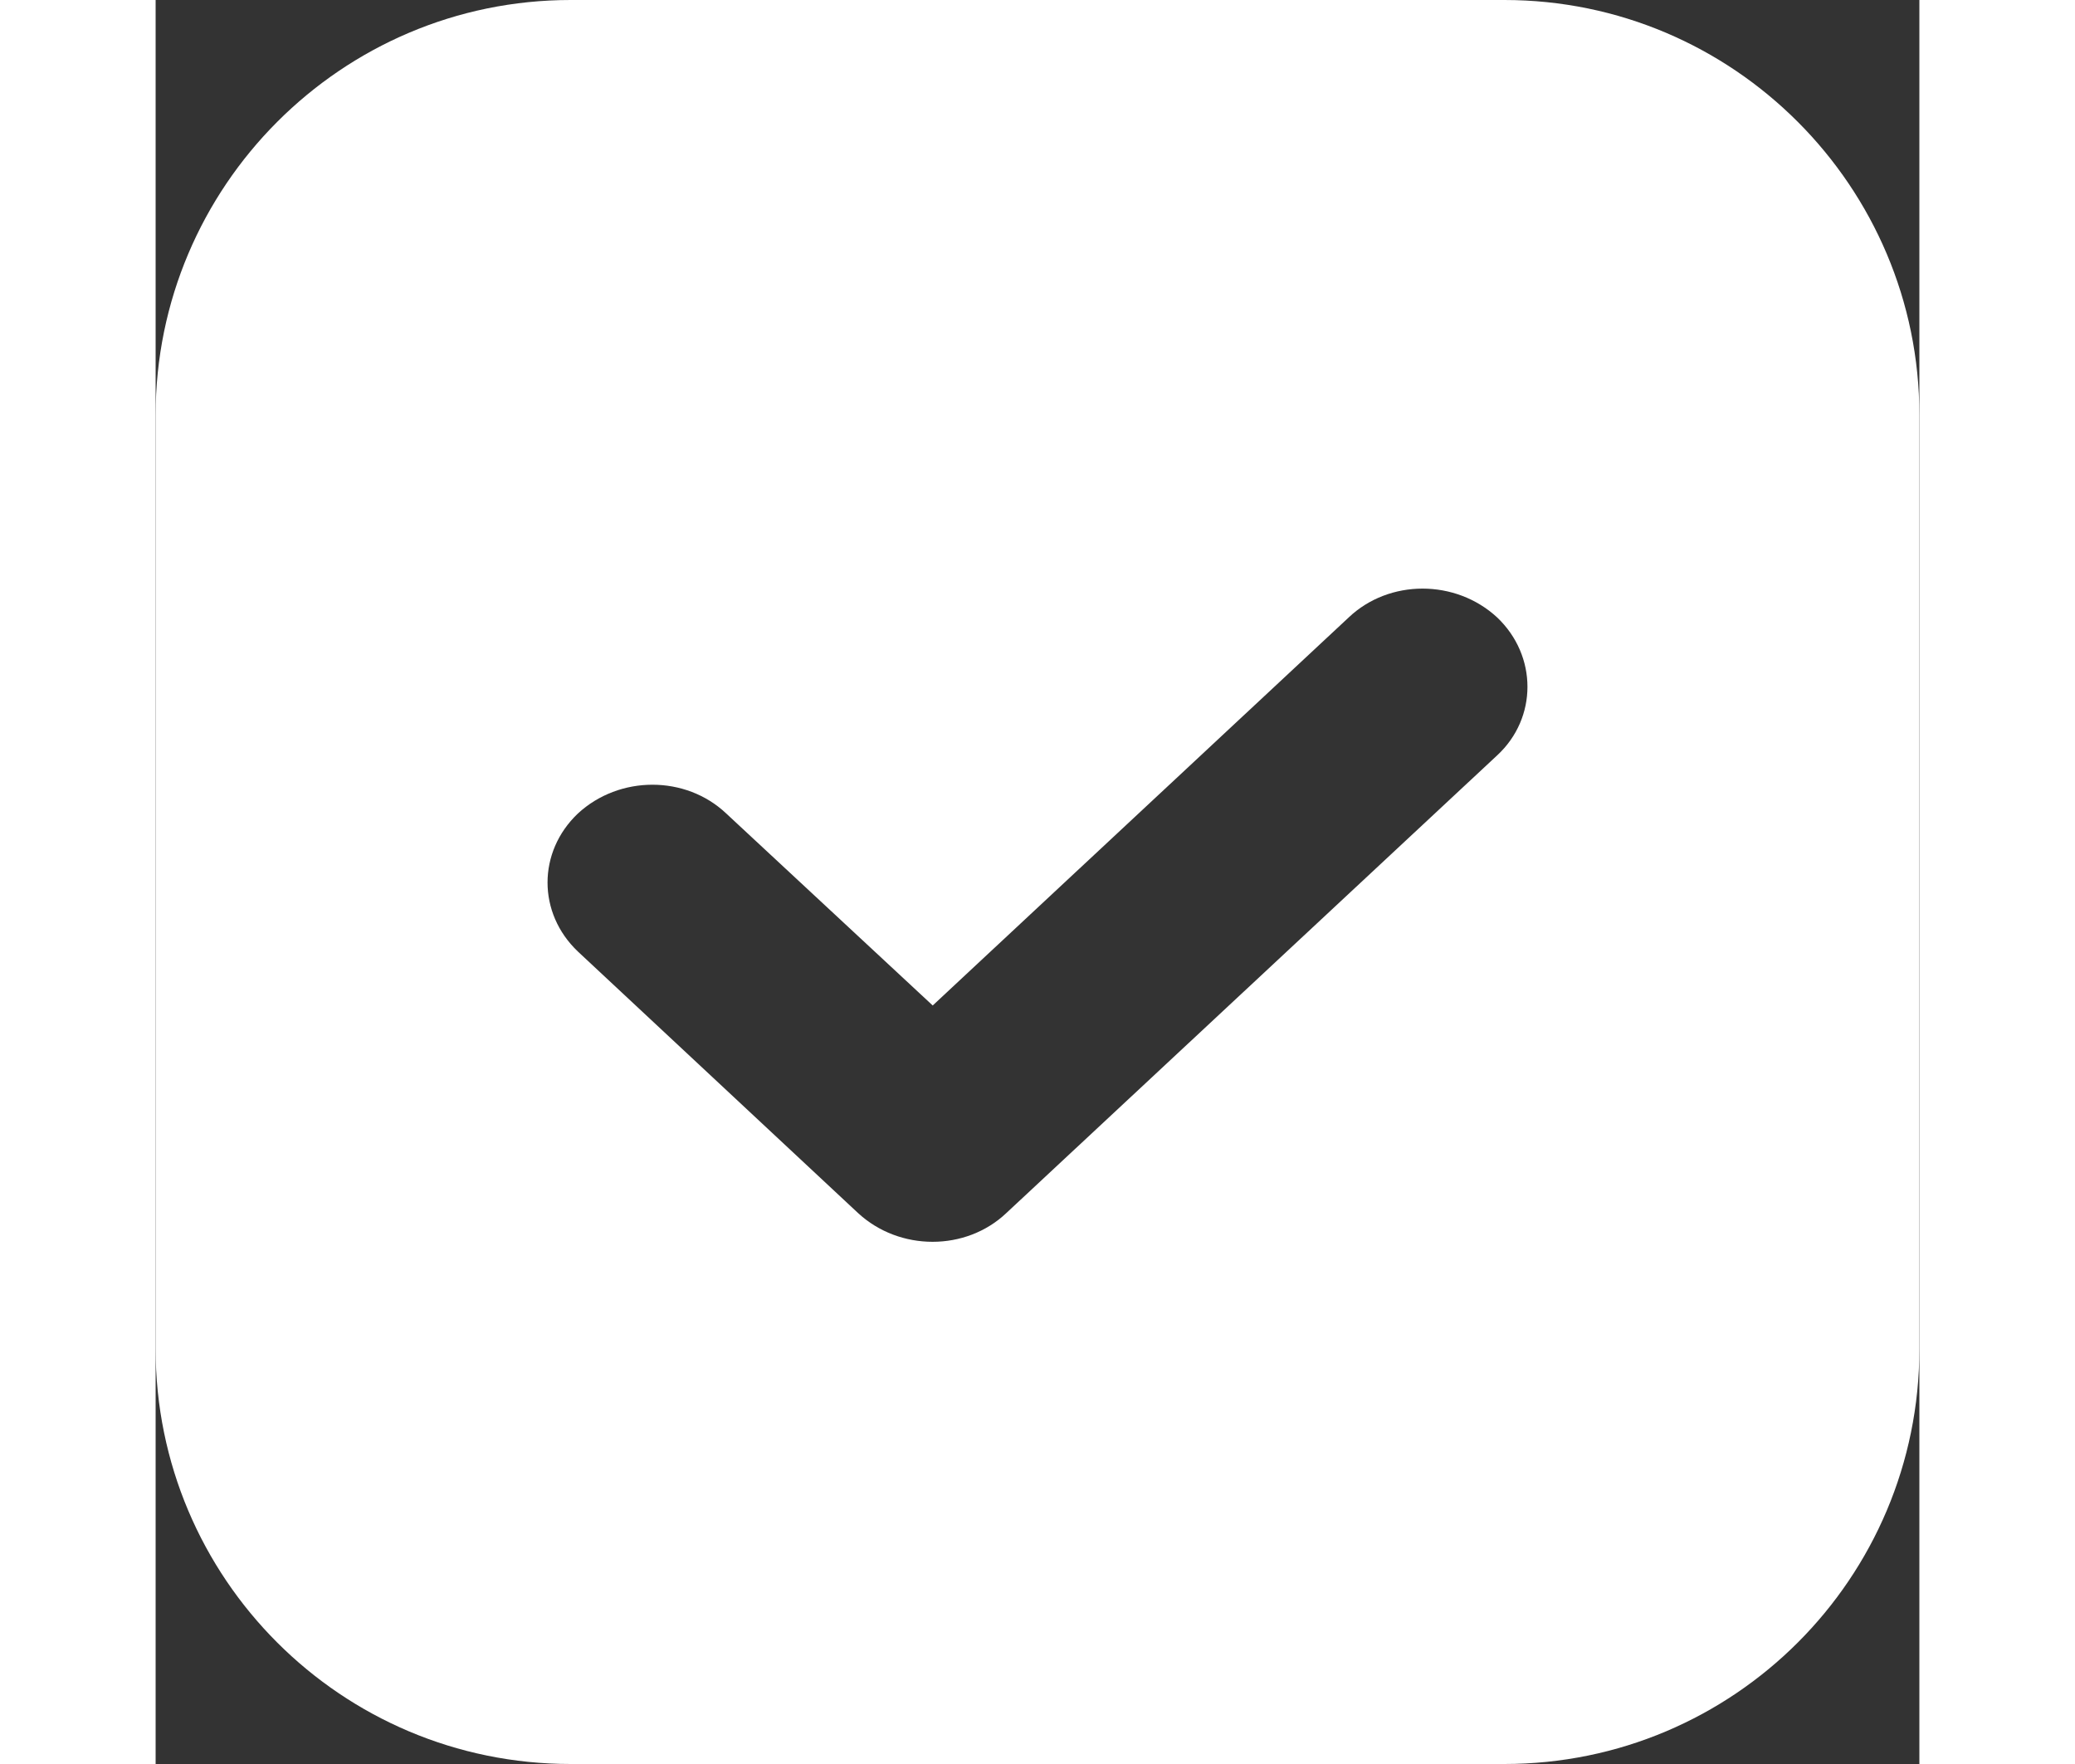
<svg width="20" id="Capa_2" data-name="Capa 2" xmlns="http://www.w3.org/2000/svg" viewBox="0 0 17 17">
  <rect x="0" y="0" width="17" height="17" fill="#333333" stroke="none"/>
  <defs>
    <style>
      .cls-1 {
        fill: #fff;
      }
    </style>
  </defs>
  <g id="Capa_2-2" data-name="Capa 2">
    <path class="cls-1" d="m13,0H4C1.79,0,0,1.8,0,4v9c0,2.21,1.79,4,4,4h9c2.21,0,4-1.79,4-4V4c0-2.2-1.79-4-4-4Zm-.07,7.28l-4.73,4.41c-.39.37-1.03.37-1.43,0l-2.7-2.52c-.39-.37-.39-.96,0-1.33.4-.37,1.04-.37,1.43,0l1.99,1.85,4.01-3.74c.39-.37,1.03-.37,1.43,0,.39.37.39.97,0,1.33Z"/>
  </g>
</svg>